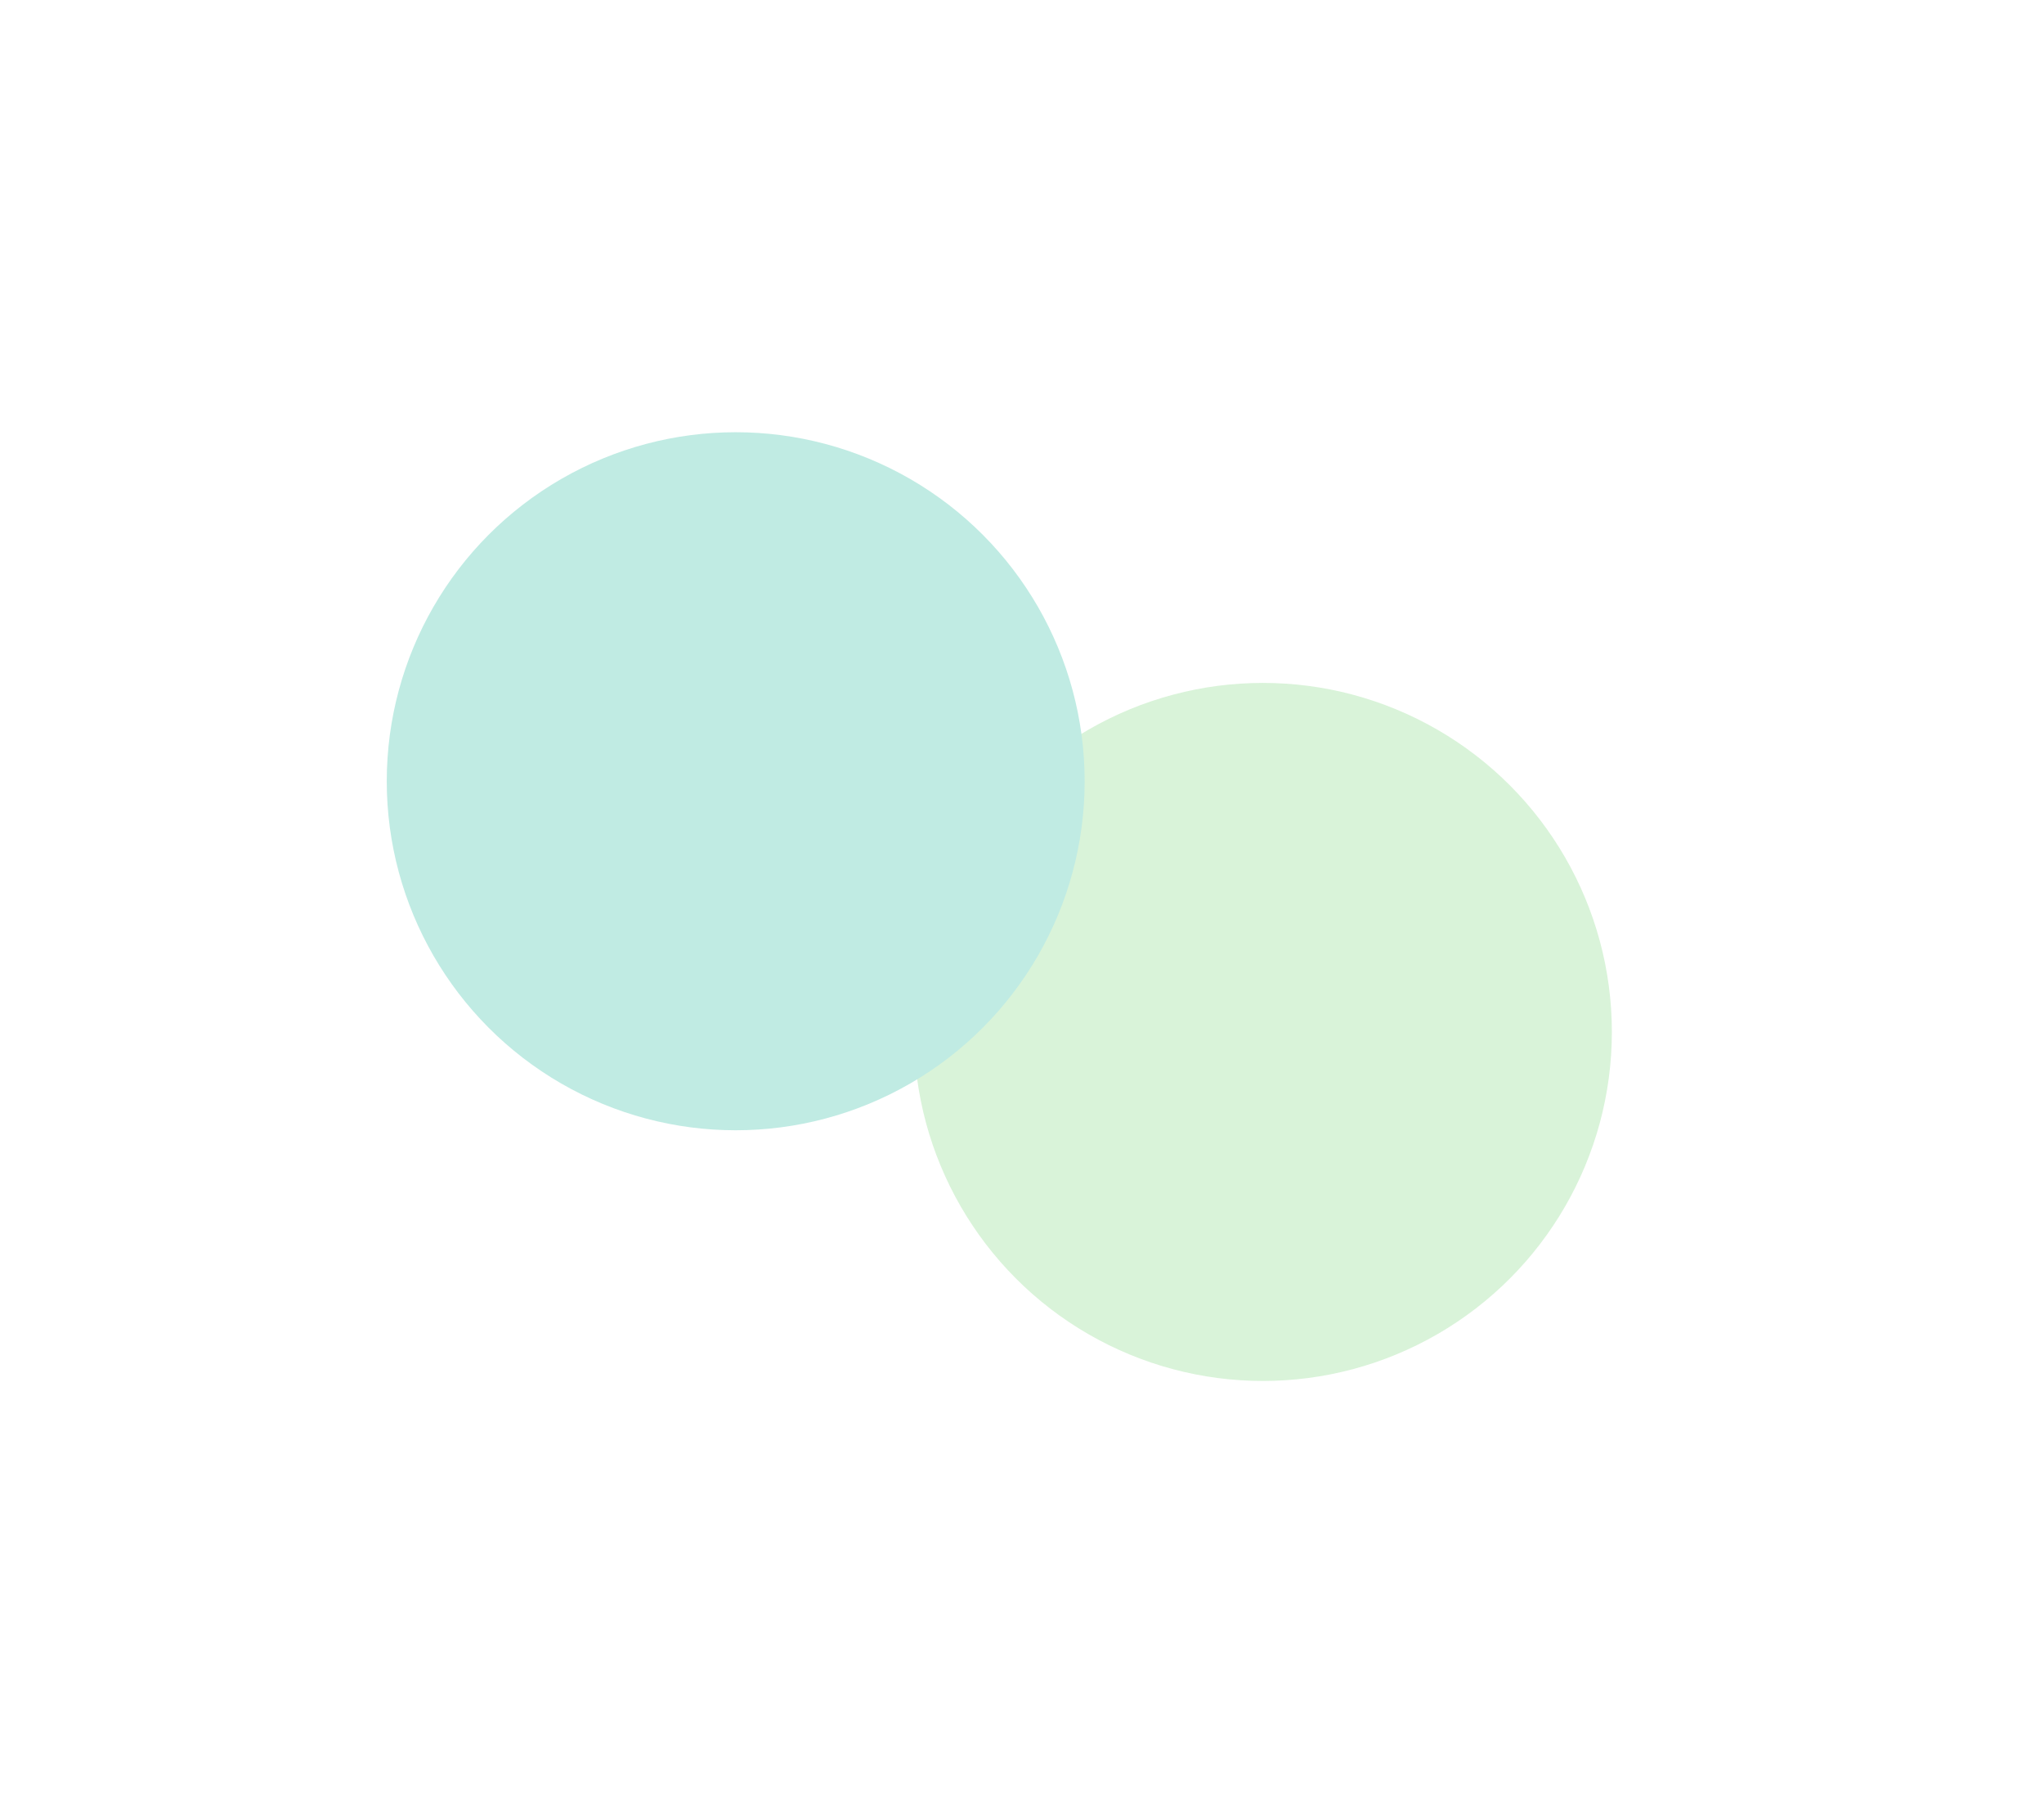 <svg width="946" height="839" viewBox="0 0 946 839" fill="none" xmlns="http://www.w3.org/2000/svg">
    <g filter="url(#filter0_f_209_2887)">
        <circle cx="584.5" cy="477.5" r="161.5" transform="rotate(-180 584.5 477.5)" fill="#D9F3D9"
            style="mix-blend-mode:multiply" />
    </g>
    <g filter="url(#filter1_f_209_2887)">
        <circle cx="340.5" cy="361.5" r="161.5" transform="rotate(-180 340.5 361.5)" fill="#C0EBE3"
            style="mix-blend-mode:multiply" />
    </g>
    <defs>
        <filter id="filter0_f_209_2887" x="223" y="116" width="723" height="723" filterUnits="userSpaceOnUse"
            color-interpolation-filters="sRGB">
            <feFlood flood-opacity="0" result="BackgroundImageFix" />
            <feBlend mode="normal" in="SourceGraphic" in2="BackgroundImageFix" result="shape" />
            <feGaussianBlur stdDeviation="100" result="effect1_foregroundBlur_209_2887" />
        </filter>
        <filter id="filter1_f_209_2887" x="-21" y="0" width="723" height="723" filterUnits="userSpaceOnUse"
            color-interpolation-filters="sRGB">
            <feFlood flood-opacity="0" result="BackgroundImageFix" />
            <feBlend mode="normal" in="SourceGraphic" in2="BackgroundImageFix" result="shape" />
            <feGaussianBlur stdDeviation="100" result="effect1_foregroundBlur_209_2887" />
        </filter>
    </defs>
</svg>